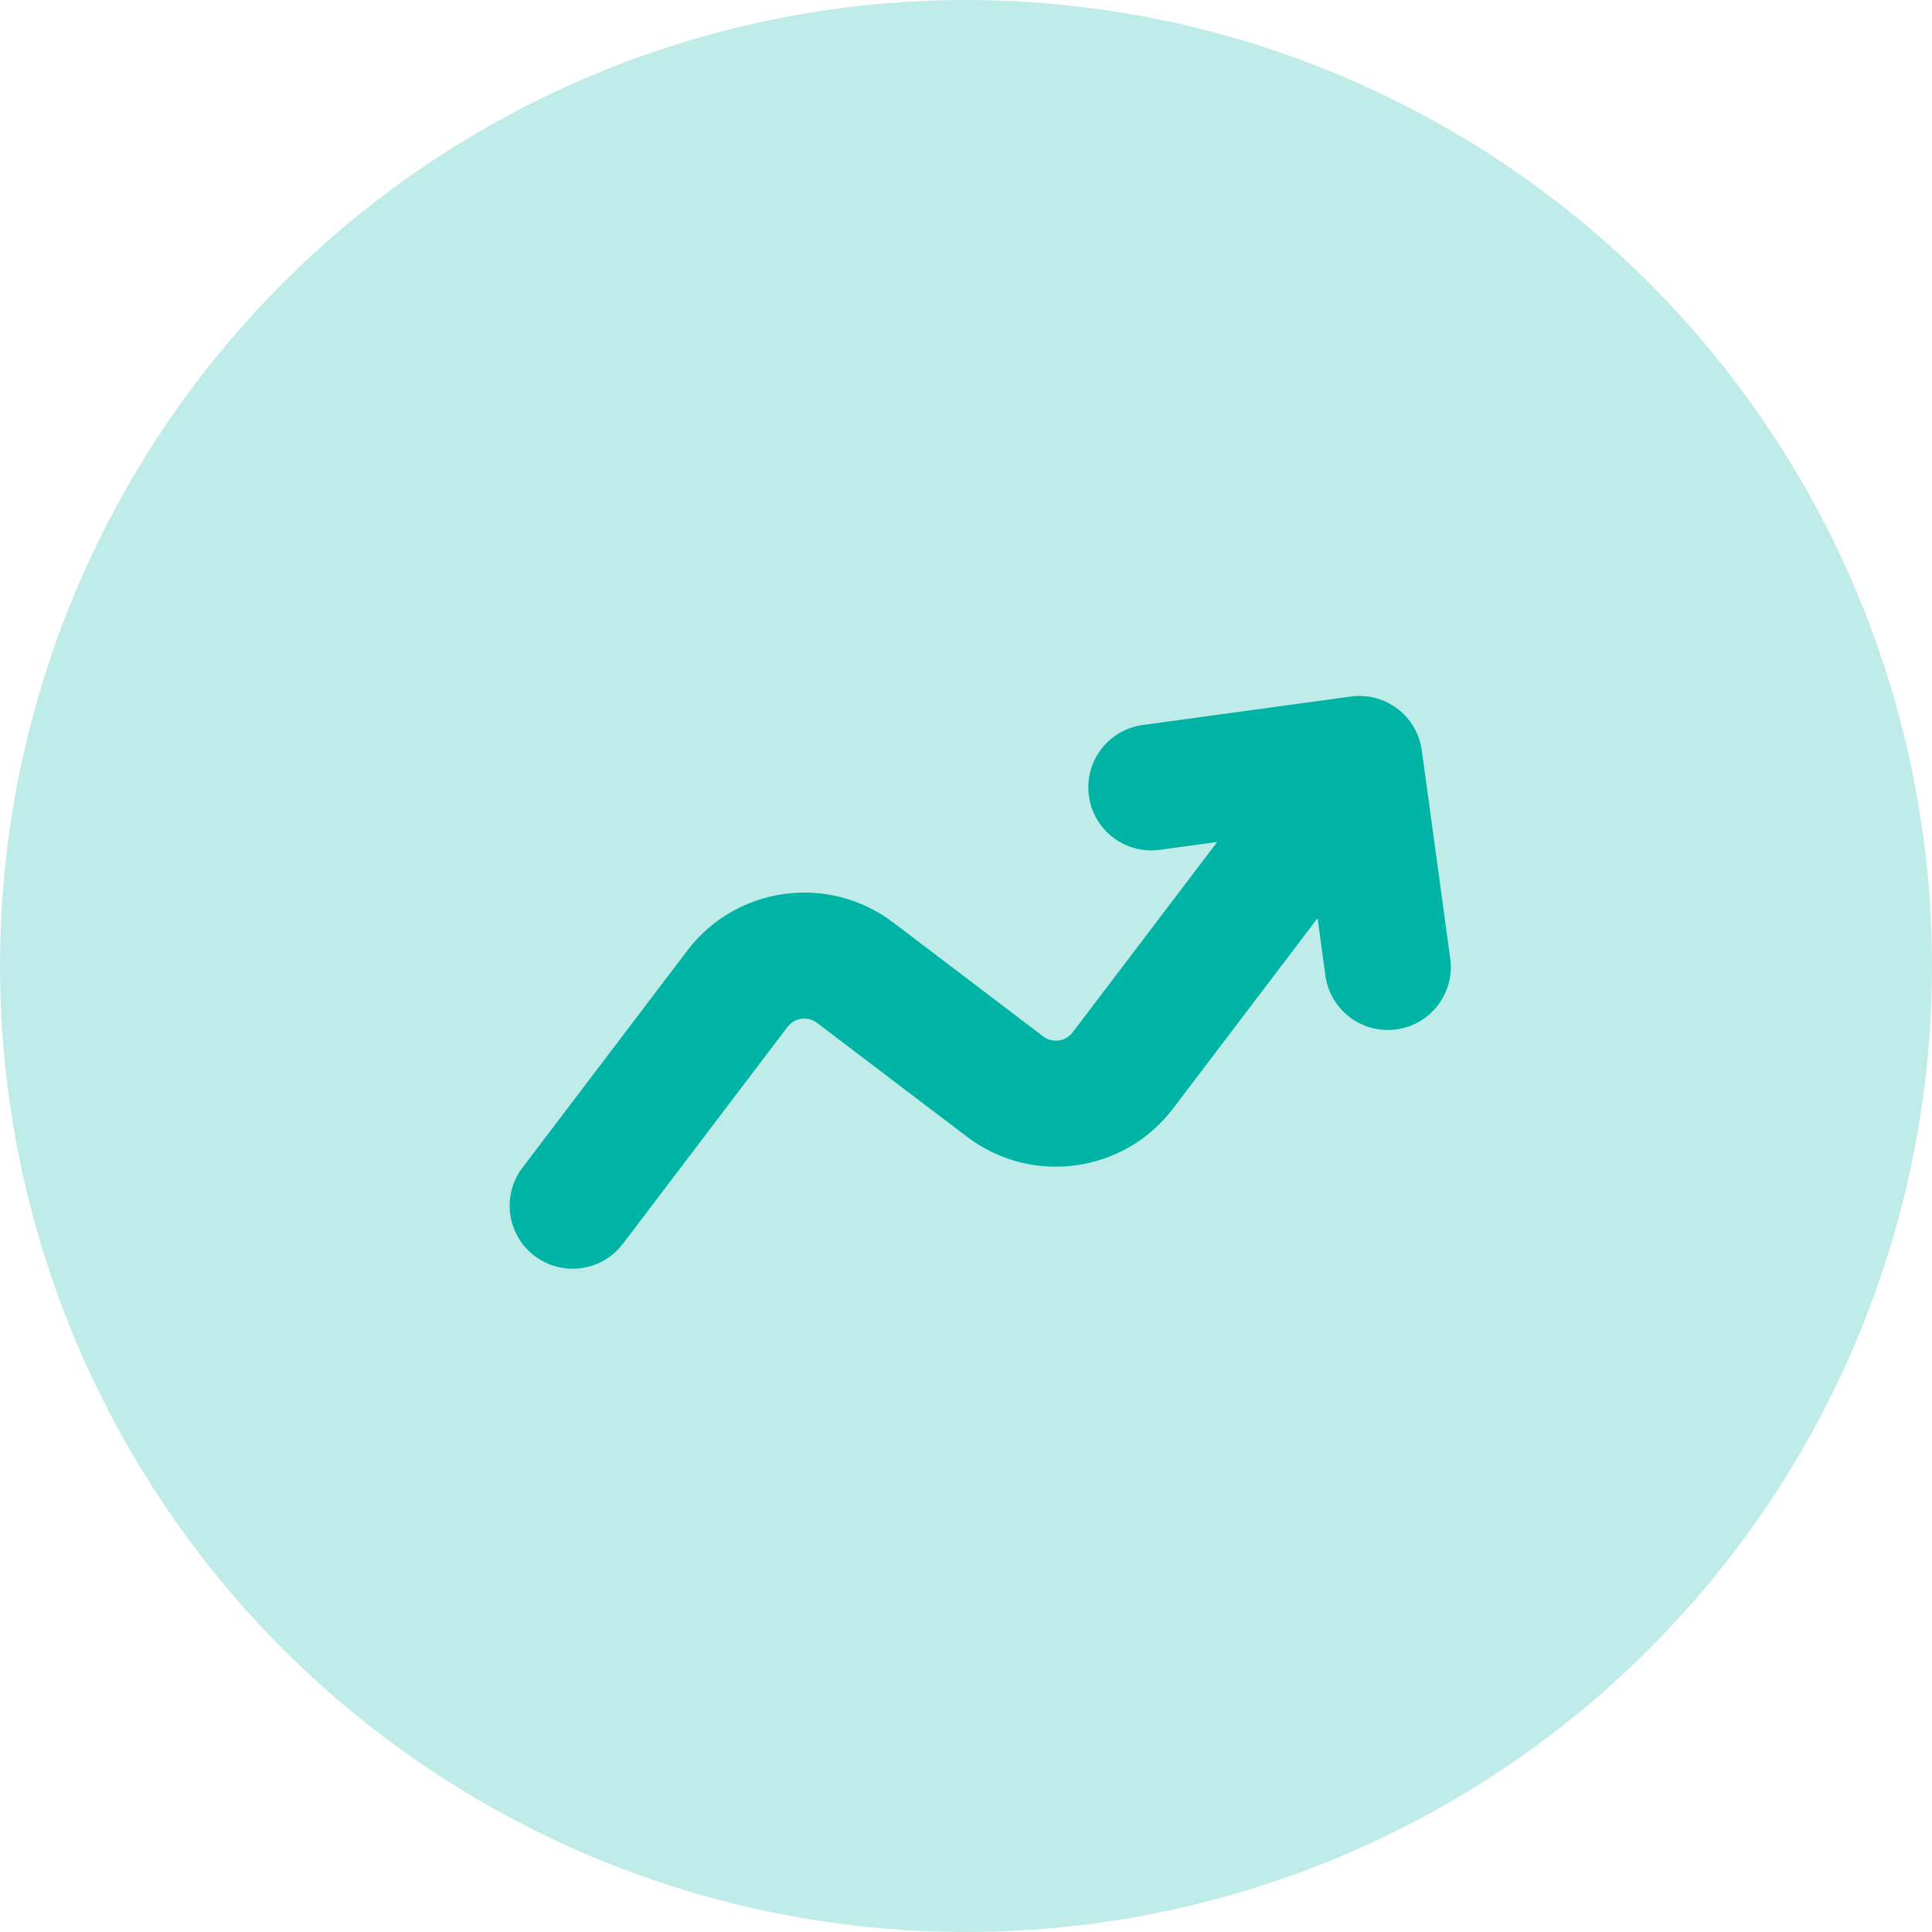 <svg width="36" height="36" viewBox="0 0 36 36" fill="none" xmlns="http://www.w3.org/2000/svg">
<circle cx="18" cy="18" r="18" fill="#00B4A5" fill-opacity="0.25"/>
<path d="M20.29 14.831C20.378 15.474 20.97 15.923 21.612 15.835L22.681 15.689L19.987 19.237C19.857 19.409 19.611 19.443 19.439 19.312L16.643 17.189C15.438 16.275 13.72 16.51 12.805 17.715L9.736 21.757C9.344 22.273 9.445 23.01 9.961 23.402C10.478 23.794 11.214 23.693 11.606 23.177L14.675 19.134C14.806 18.962 15.051 18.929 15.223 19.059L18.019 21.182C19.224 22.097 20.942 21.861 21.857 20.657L24.551 17.109L24.697 18.178C24.785 18.82 25.377 19.269 26.02 19.181C26.662 19.094 27.111 18.502 27.023 17.859L26.493 13.982C26.405 13.34 25.813 12.891 25.171 12.979L21.294 13.509C20.651 13.597 20.202 14.189 20.29 14.831Z" fill="#00B4A5"/>
</svg>
